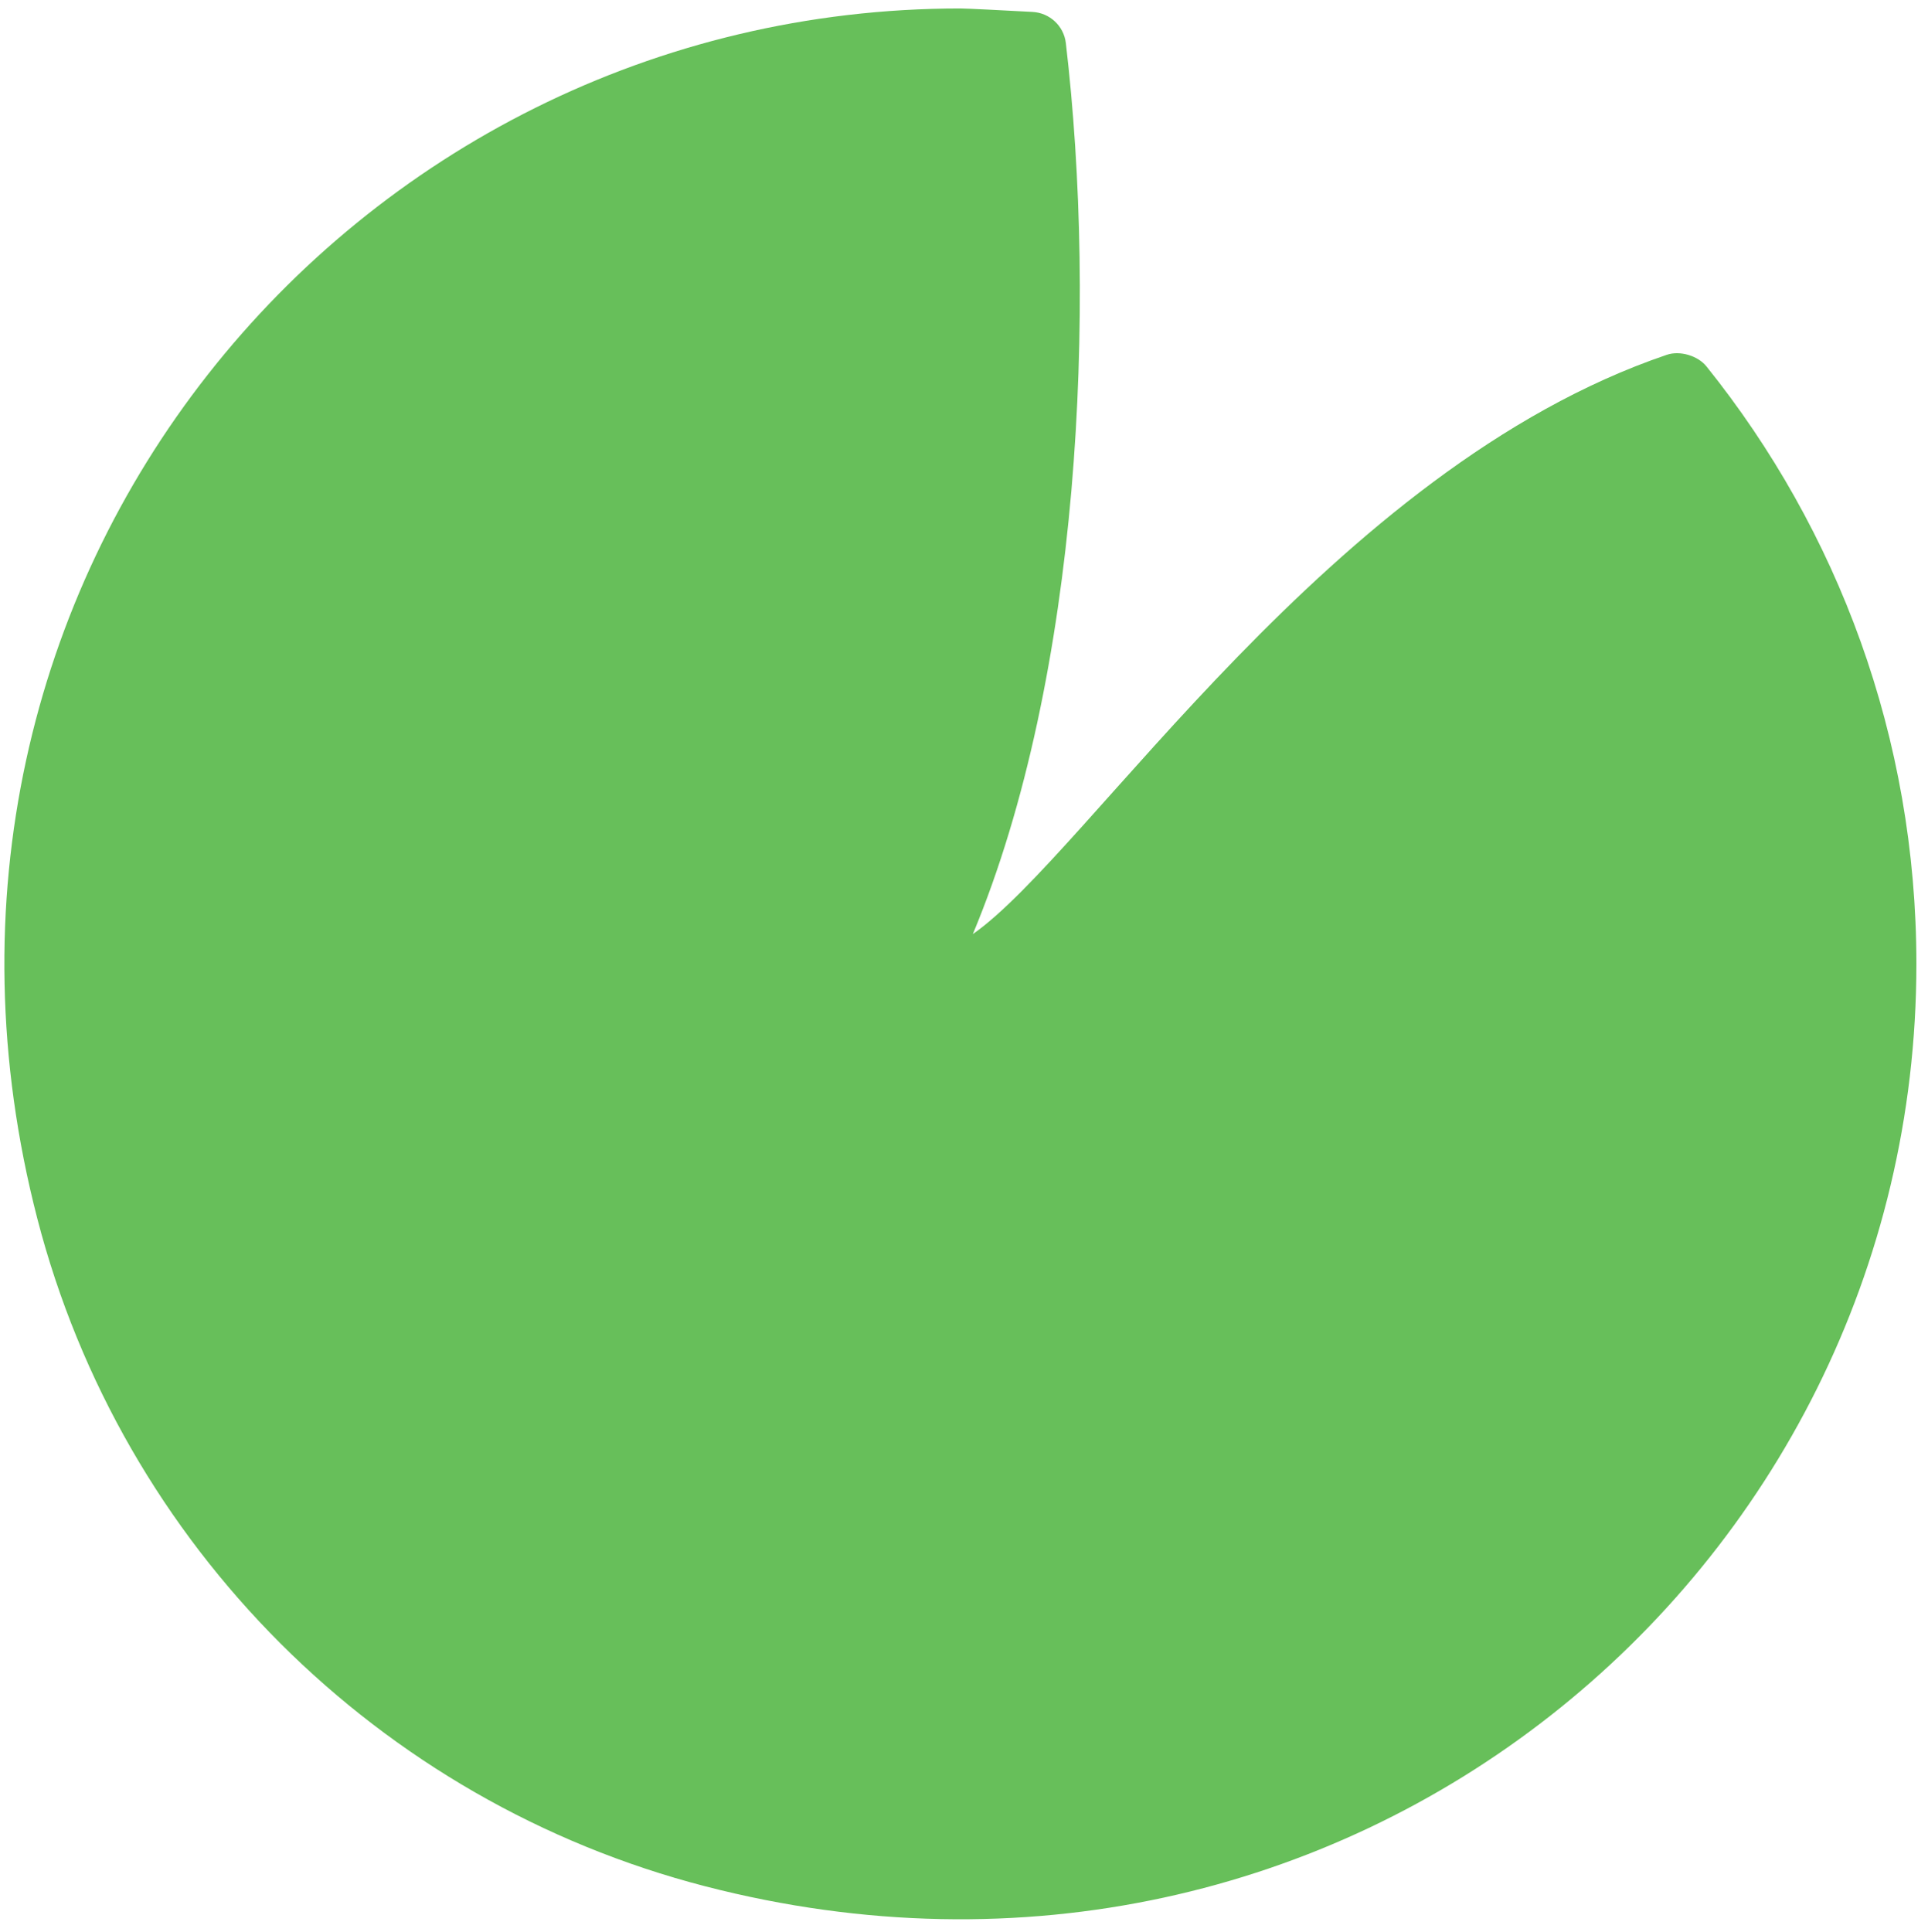 <?xml version="1.0" encoding="UTF-8" standalone="no"?>
<!DOCTYPE svg PUBLIC "-//W3C//DTD SVG 1.1//EN" "http://www.w3.org/Graphics/SVG/1.1/DTD/svg11.dtd">
<svg width="100%" height="100%" viewBox="0 0 539 540" version="1.1" xmlns="http://www.w3.org/2000/svg" xmlns:xlink="http://www.w3.org/1999/xlink" xml:space="preserve" xmlns:serif="http://www.serif.com/" style="fill-rule:evenodd;clip-rule:evenodd;stroke-linejoin:round;stroke-miterlimit:2;">
    <g id="Artboard1" transform="matrix(0.927,0,0,0.917,-133.935,-190.092)">
        <rect x="144.559" y="207.258" width="581.741" height="587.711" style="fill:none;"/>
        <g transform="matrix(1.079,0,0,1.09,-57.007,-71.508)">
            <path d="M458.65,517.02C488.78,444.75 493.31,341.48 484.64,267.83C484.08,263.05 480.14,259.38 475.33,259.12C467.58,258.71 457.1,258.15 455.16,258.15C284.41,258.15 151.06,418.32 197.17,596.61C220.82,688.05 292.47,759.7 383.91,783.35C562.2,829.45 722.37,696.11 722.37,525.36C722.37,462.14 700.41,404.04 663.71,358.28C661.29,355.26 656.29,353.77 652.62,355.01C558.99,386.8 490.81,494.61 458.66,517.02L458.65,517.02Z" style="fill:rgb(103,191,90);fill-rule:nonzero;"/>
        </g>
    </g>
</svg>
